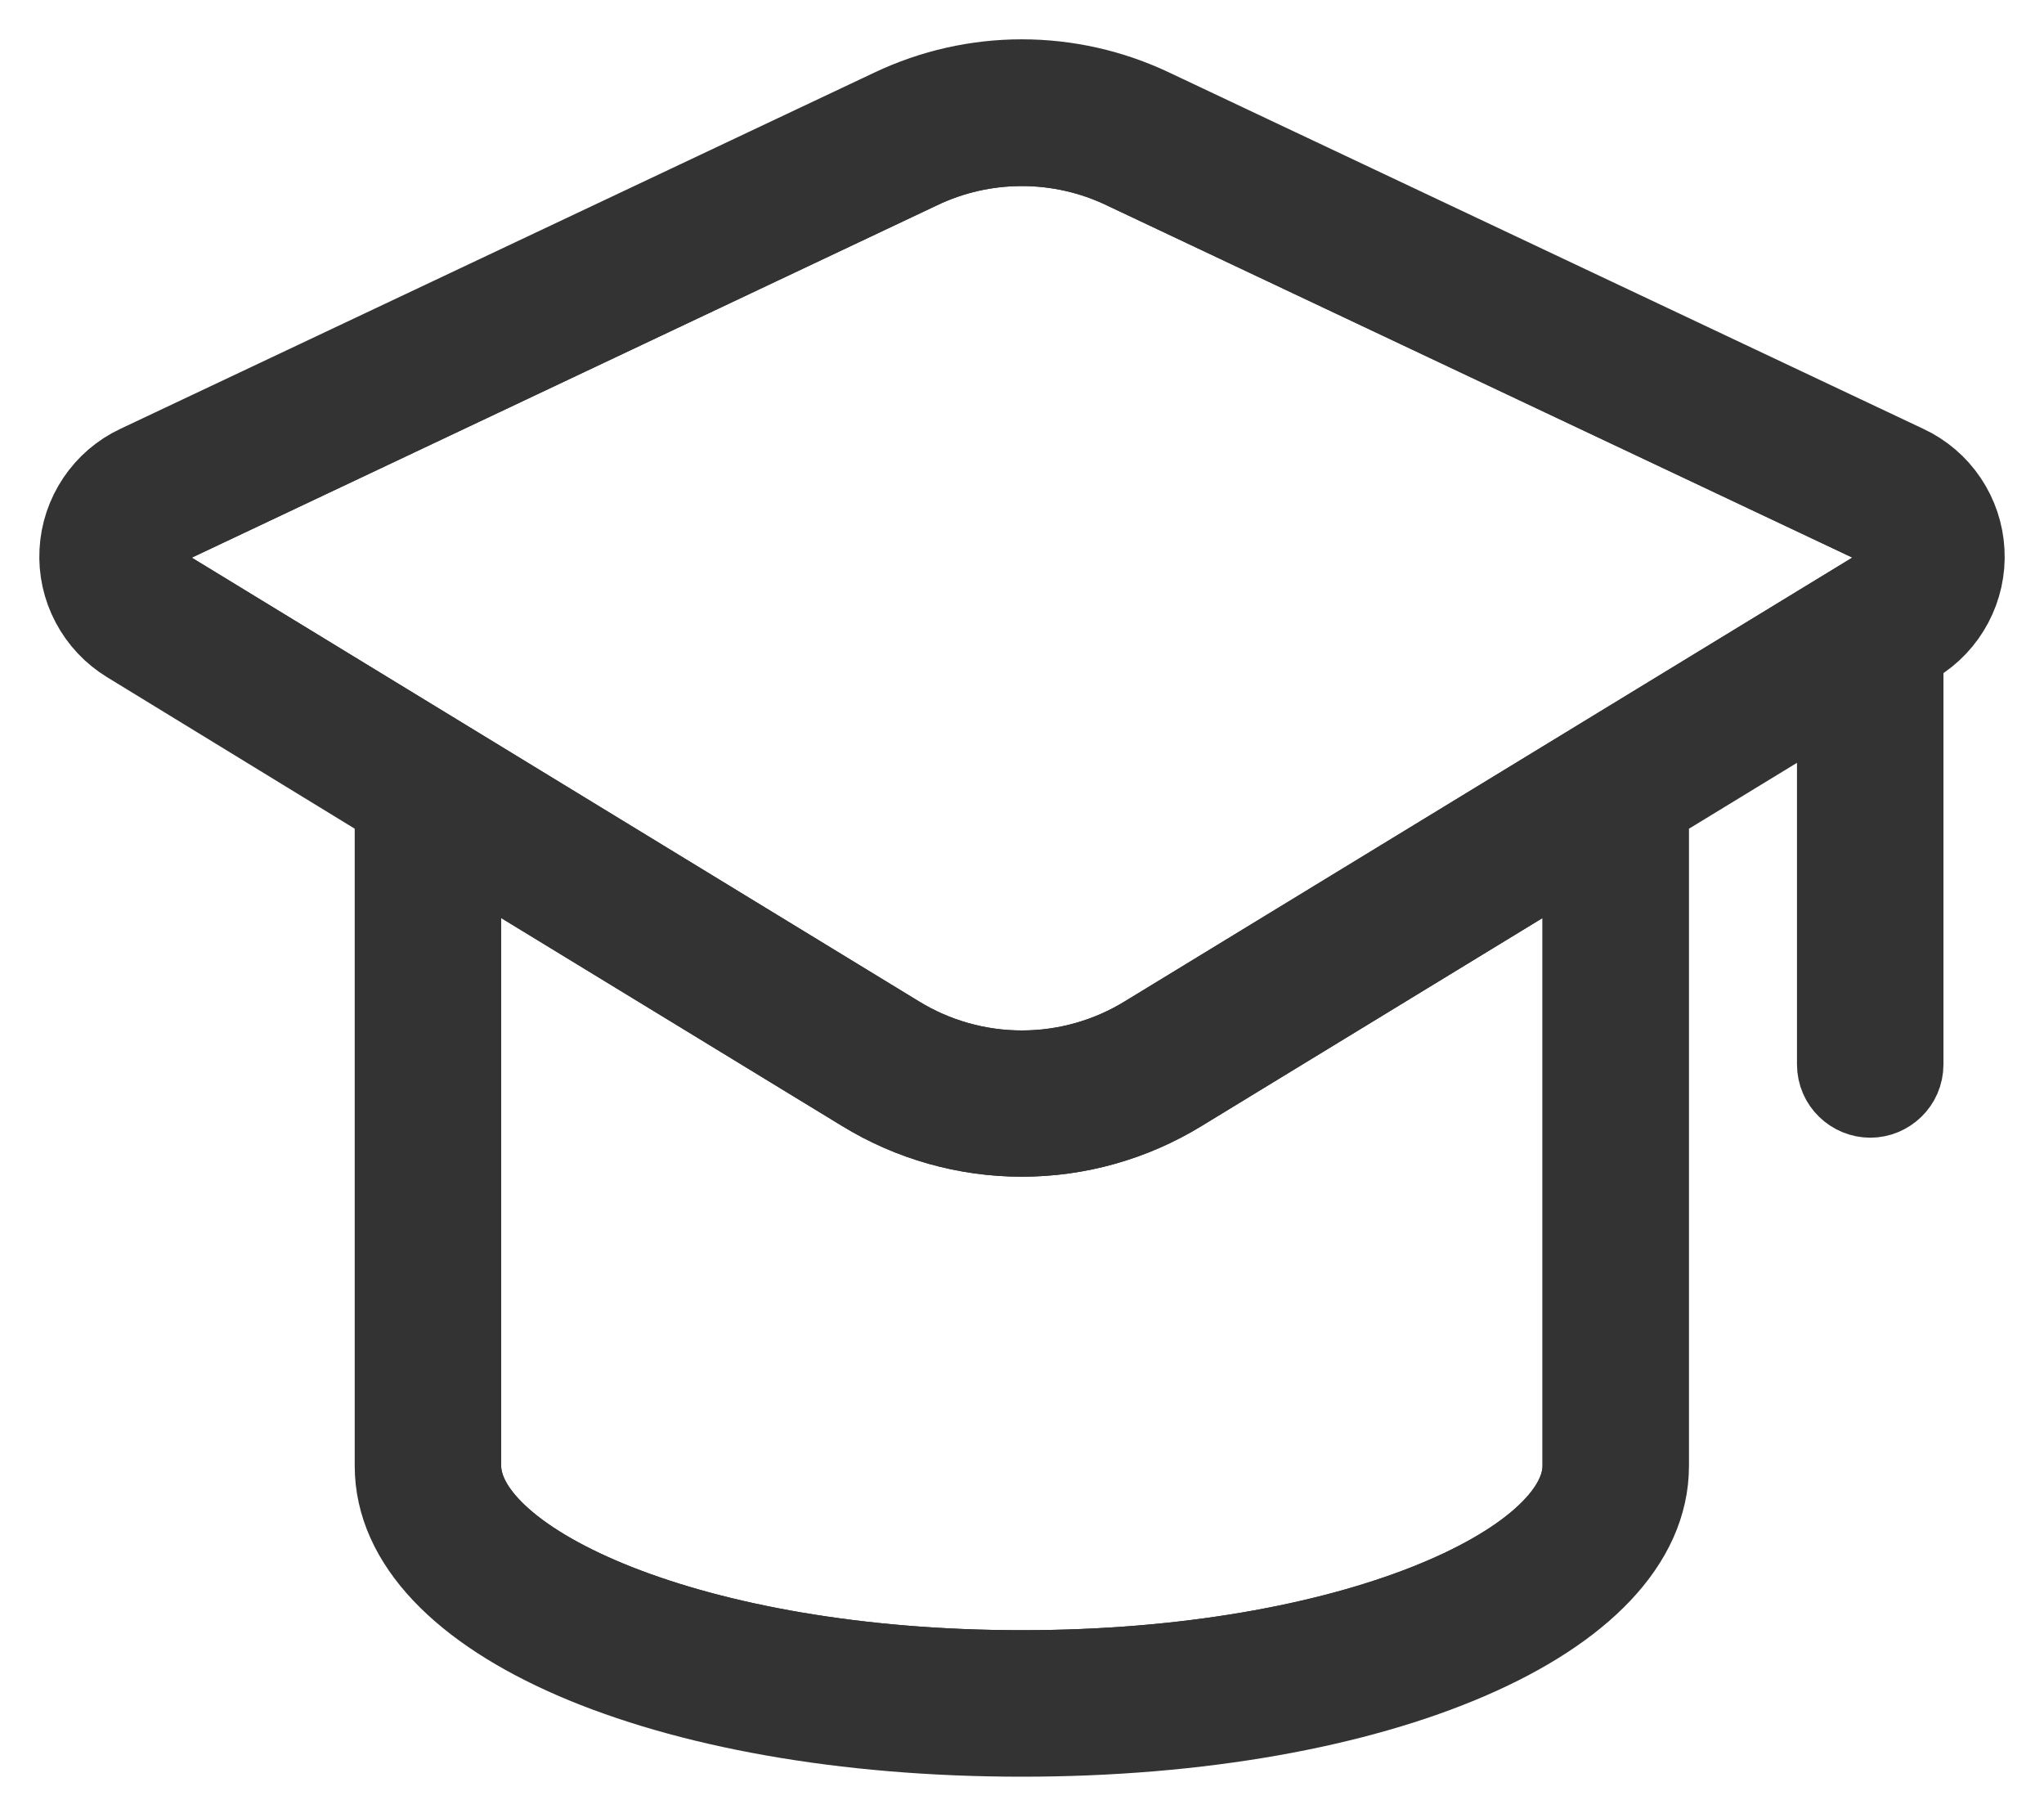 <svg width="26" height="23" viewBox="0 0 26 23" fill="none" xmlns="http://www.w3.org/2000/svg">
<path fill-rule="evenodd" clip-rule="evenodd" d="M24.221 13.536C24.221 13.288 24.221 8.281 24.221 8.281L24.375 8.188C24.576 8.067 24.739 7.893 24.849 7.686C24.959 7.478 25.011 7.245 24.998 7.011C24.986 6.777 24.91 6.55 24.779 6.356C24.648 6.161 24.466 6.006 24.254 5.907L14.658 1.374C14.139 1.128 13.572 1 12.998 1C12.424 1 11.857 1.128 11.338 1.374L1.742 5.907C1.531 6.006 1.35 6.162 1.22 6.356C1.09 6.55 1.014 6.776 1.002 7.009C0.989 7.242 1.04 7.475 1.15 7.682C1.259 7.889 1.422 8.062 1.621 8.184L5.012 10.258V18.641C5.012 20.609 8.446 22.094 12.998 22.094C17.55 22.094 20.984 20.609 20.984 18.641V10.258L23.358 8.81C23.358 8.81 23.358 13.288 23.358 13.536C23.358 13.785 23.564 13.968 23.79 13.968C24.016 13.968 24.221 13.785 24.221 13.536ZM1.938 6.844C1.894 6.909 1.869 6.984 1.865 7.061V7.059C1.861 7.137 1.877 7.215 1.913 7.284C1.95 7.353 2.004 7.411 2.07 7.452L11.425 13.159C11.898 13.45 12.442 13.604 12.998 13.604C13.554 13.604 14.098 13.45 14.571 13.159L23.93 7.452C23.997 7.411 24.051 7.353 24.088 7.284C24.124 7.215 24.141 7.138 24.137 7.06C24.133 6.982 24.107 6.906 24.064 6.842C24.02 6.777 23.96 6.725 23.889 6.692L14.293 2.16C13.889 1.966 13.446 1.866 12.998 1.866C12.55 1.866 12.107 1.966 11.703 2.16L2.111 6.694C2.041 6.728 1.981 6.779 1.938 6.844ZM12.998 21.231C17.196 21.231 20.121 19.867 20.121 18.641V10.784L15.023 13.893C14.413 14.266 13.713 14.464 12.998 14.464C12.283 14.464 11.583 14.266 10.973 13.893L5.875 10.784V18.641C5.875 19.867 8.8 21.231 12.998 21.231Z" fill="transparent"/>
<path d="M1.865 7.061C1.869 6.984 1.894 6.909 1.938 6.844C1.981 6.779 2.041 6.728 2.111 6.694L11.703 2.16C12.107 1.966 12.55 1.866 12.998 1.866C13.446 1.866 13.889 1.966 14.293 2.16L23.889 6.692C23.96 6.725 24.02 6.777 24.064 6.842C24.107 6.906 24.133 6.982 24.137 7.06C24.141 7.138 24.124 7.215 24.088 7.284C24.051 7.353 23.997 7.411 23.93 7.452L14.571 13.159C14.098 13.45 13.554 13.604 12.998 13.604C12.442 13.604 11.898 13.45 11.425 13.159L2.07 7.452C2.004 7.411 1.95 7.353 1.913 7.284C1.877 7.215 1.861 7.137 1.865 7.059V7.061Z" fill="transparent"/>
<path d="M20.121 18.641C20.121 19.867 17.196 21.231 12.998 21.231C8.8 21.231 5.875 19.867 5.875 18.641V10.784L10.973 13.893C11.583 14.266 12.283 14.464 12.998 14.464C13.713 14.464 14.413 14.266 15.023 13.893L20.121 10.784V18.641Z" fill="transparent"/>
<path fill-rule="evenodd" clip-rule="evenodd" d="M24.221 13.536C24.221 13.288 24.221 8.281 24.221 8.281L24.375 8.188C24.576 8.067 24.739 7.893 24.849 7.686C24.959 7.478 25.011 7.245 24.998 7.011C24.986 6.777 24.91 6.55 24.779 6.356C24.648 6.161 24.466 6.006 24.254 5.907L14.658 1.374C14.139 1.128 13.572 1 12.998 1C12.424 1 11.857 1.128 11.338 1.374L1.742 5.907C1.531 6.006 1.35 6.162 1.22 6.356C1.09 6.55 1.014 6.776 1.002 7.009C0.989 7.242 1.04 7.475 1.15 7.682C1.259 7.889 1.422 8.062 1.621 8.184L5.012 10.258V18.641C5.012 20.609 8.446 22.094 12.998 22.094C17.55 22.094 20.984 20.609 20.984 18.641V10.258L23.358 8.81C23.358 8.81 23.358 13.288 23.358 13.536C23.358 13.785 23.564 13.968 23.79 13.968C24.016 13.968 24.221 13.785 24.221 13.536ZM1.938 6.844C1.894 6.909 1.869 6.984 1.865 7.061V7.059C1.861 7.137 1.877 7.215 1.913 7.284C1.95 7.353 2.004 7.411 2.07 7.452L11.425 13.159C11.898 13.45 12.442 13.604 12.998 13.604C13.554 13.604 14.098 13.45 14.571 13.159L23.93 7.452C23.997 7.411 24.051 7.353 24.088 7.284C24.124 7.215 24.141 7.138 24.137 7.06C24.133 6.982 24.107 6.906 24.064 6.842C24.02 6.777 23.96 6.725 23.889 6.692L14.293 2.16C13.889 1.966 13.446 1.866 12.998 1.866C12.55 1.866 12.107 1.966 11.703 2.16L2.111 6.694C2.041 6.728 1.981 6.779 1.938 6.844ZM12.998 21.231C17.196 21.231 20.121 19.867 20.121 18.641V10.784L15.023 13.893C14.413 14.266 13.713 14.464 12.998 14.464C12.283 14.464 11.583 14.266 10.973 13.893L5.875 10.784V18.641C5.875 19.867 8.8 21.231 12.998 21.231Z" stroke="#333" stroke-width="1"/>
<path d="M1.865 7.061C1.869 6.984 1.894 6.909 1.938 6.844C1.981 6.779 2.041 6.728 2.111 6.694L11.703 2.16C12.107 1.966 12.55 1.866 12.998 1.866C13.446 1.866 13.889 1.966 14.293 2.16L23.889 6.692C23.96 6.725 24.02 6.777 24.064 6.842C24.107 6.906 24.133 6.982 24.137 7.06C24.141 7.138 24.124 7.215 24.088 7.284C24.051 7.353 23.997 7.411 23.93 7.452L14.571 13.159C14.098 13.45 13.554 13.604 12.998 13.604C12.442 13.604 11.898 13.45 11.425 13.159L2.07 7.452C2.004 7.411 1.95 7.353 1.913 7.284C1.877 7.215 1.861 7.137 1.865 7.059V7.061Z" stroke="#333" stroke-width="1"/>
<path d="M20.121 18.641C20.121 19.867 17.196 21.231 12.998 21.231C8.8 21.231 5.875 19.867 5.875 18.641V10.784L10.973 13.893C11.583 14.266 12.283 14.464 12.998 14.464C13.713 14.464 14.413 14.266 15.023 13.893L20.121 10.784V18.641Z" stroke="#333" stroke-width="1"/>
</svg>
